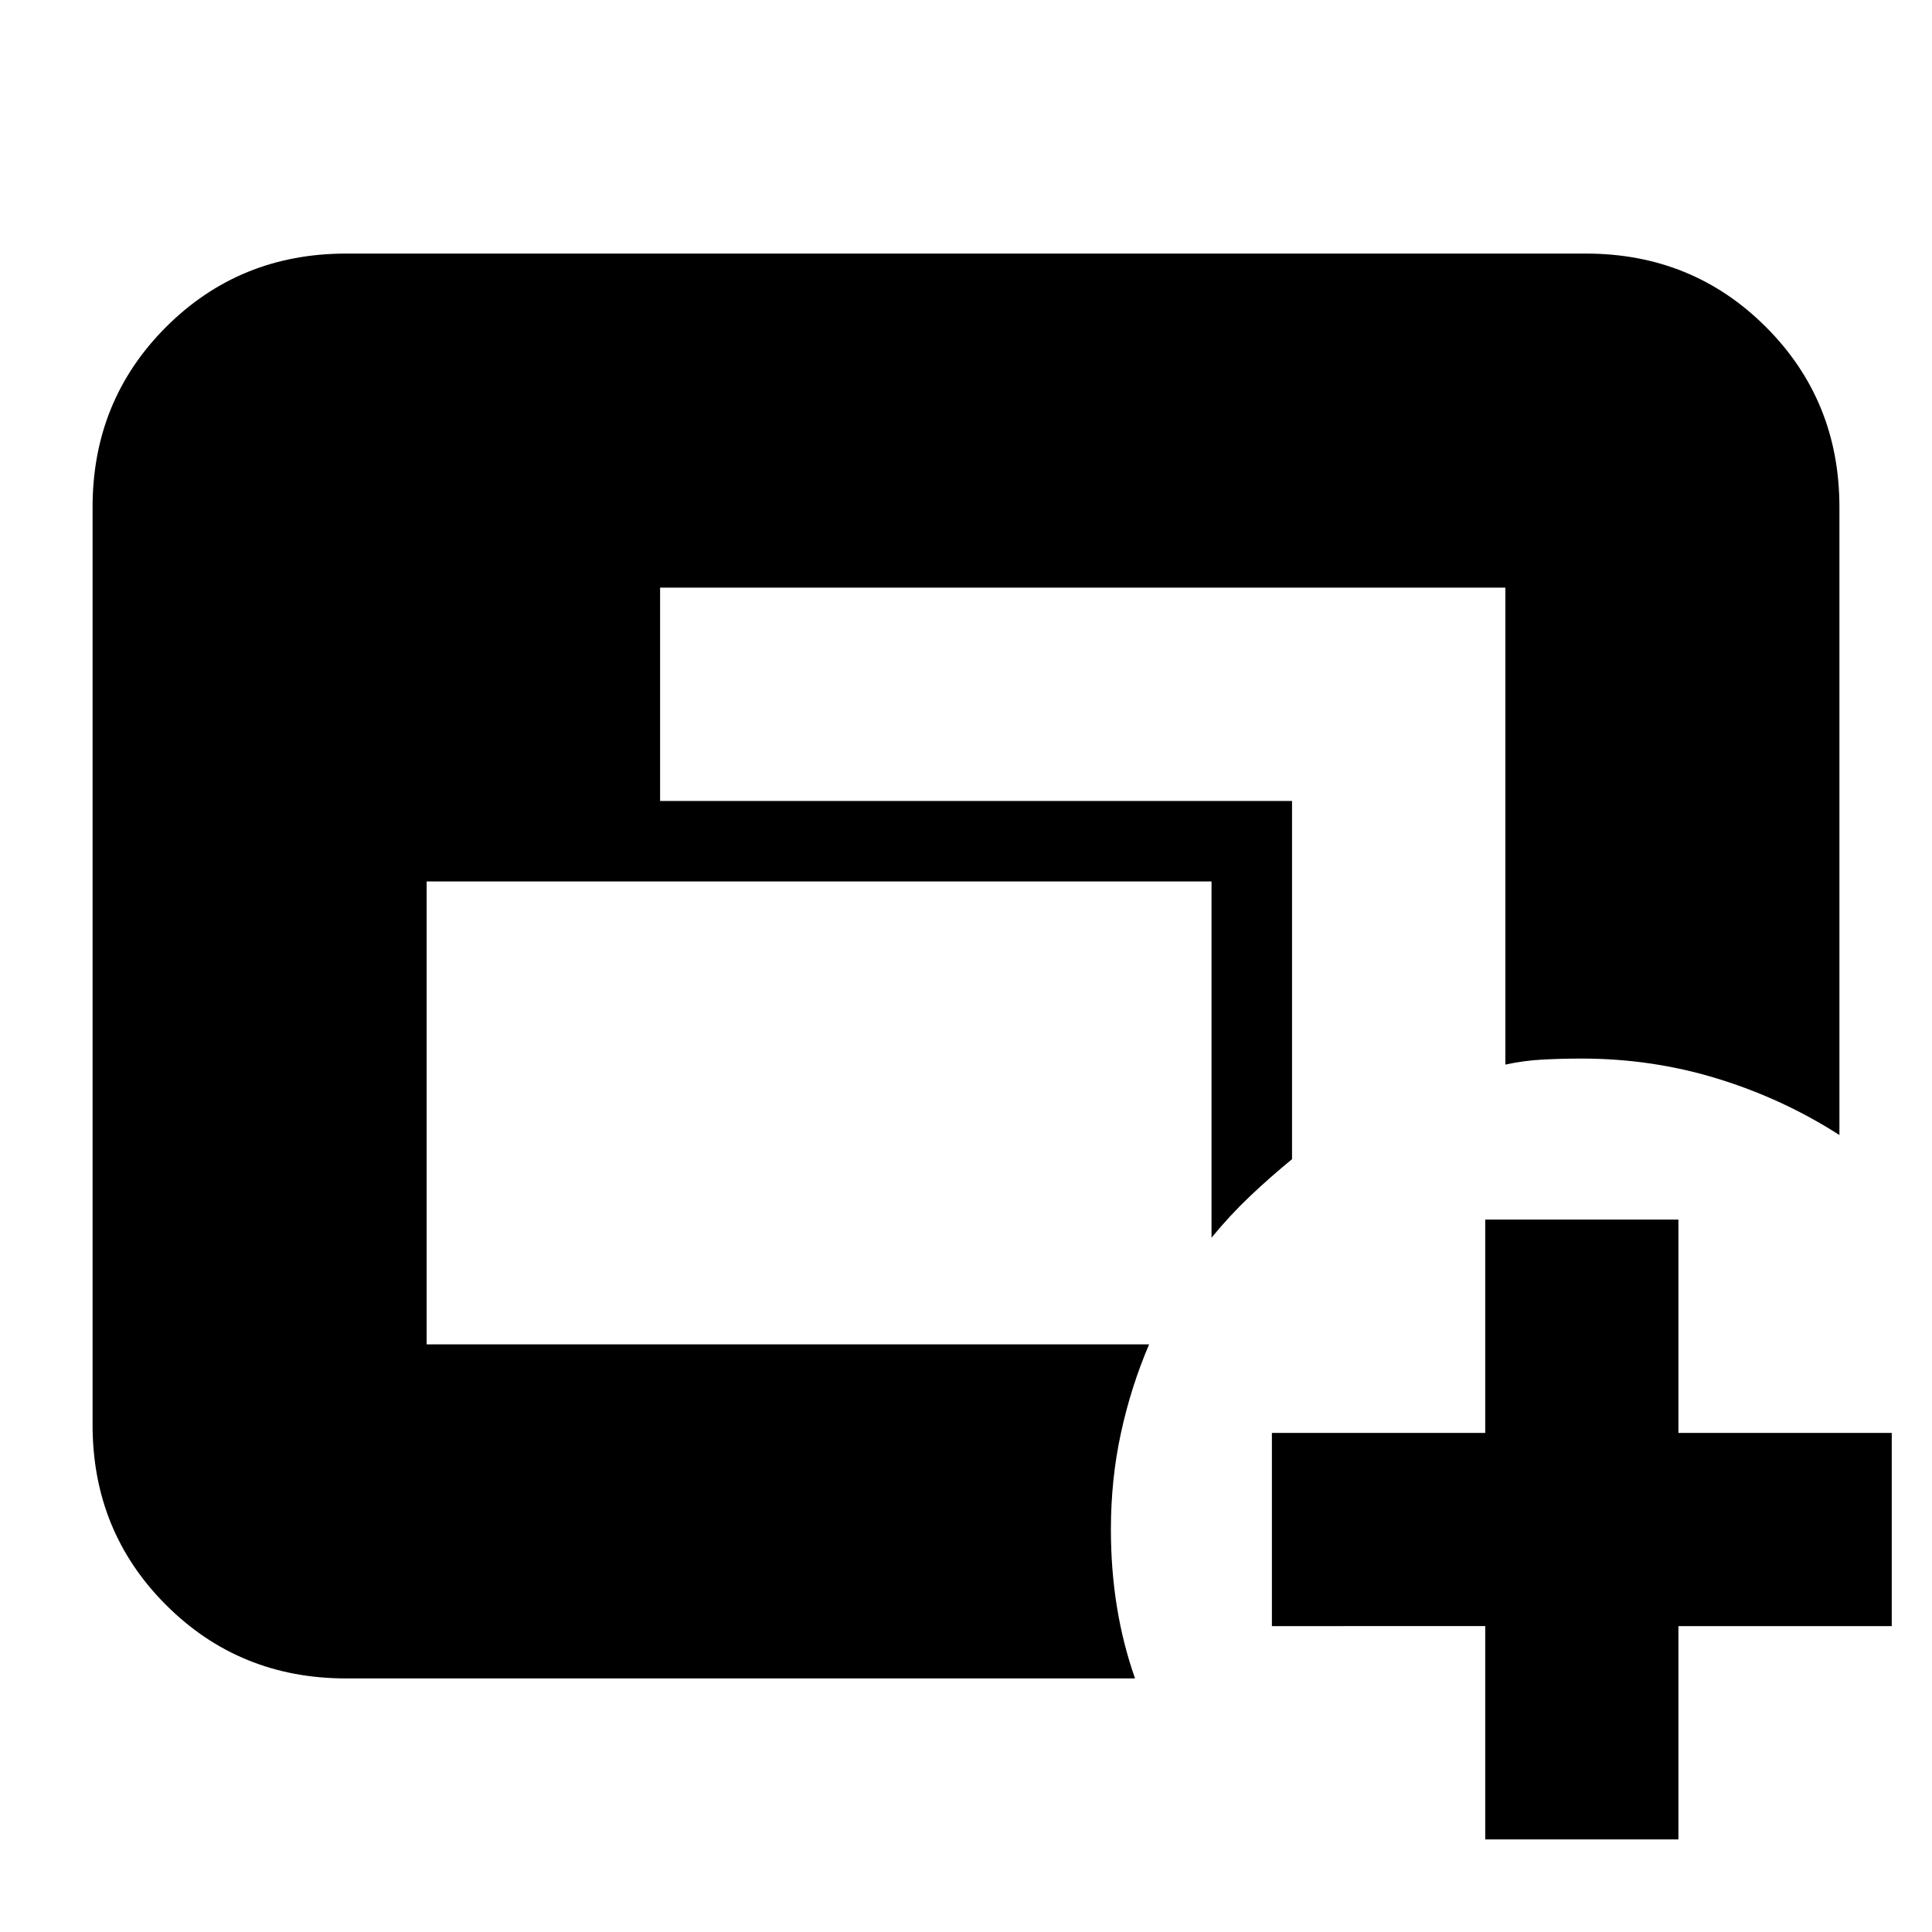 <svg xmlns="http://www.w3.org/2000/svg" height="24" viewBox="0 -960 960 960" width="24"><path d="M172-126q-53 0-89.5-36.5T46-252v-456q0-53 36.5-89.5T172-834h616q53 0 89.5 36.5T914-708v312q-28-18-60.5-28T786-434q-10 0-19.5.5T748-431v-237H328v106h314v178q-11 9-21 18.5T602-345v-177H212v230h359q-9 21-14 44t-5 48q0 20 3 38.5t9 35.5H172Zm566 80v-106H632v-96h106v-106h96v106h106v96H834v106h-96Z"/></svg>